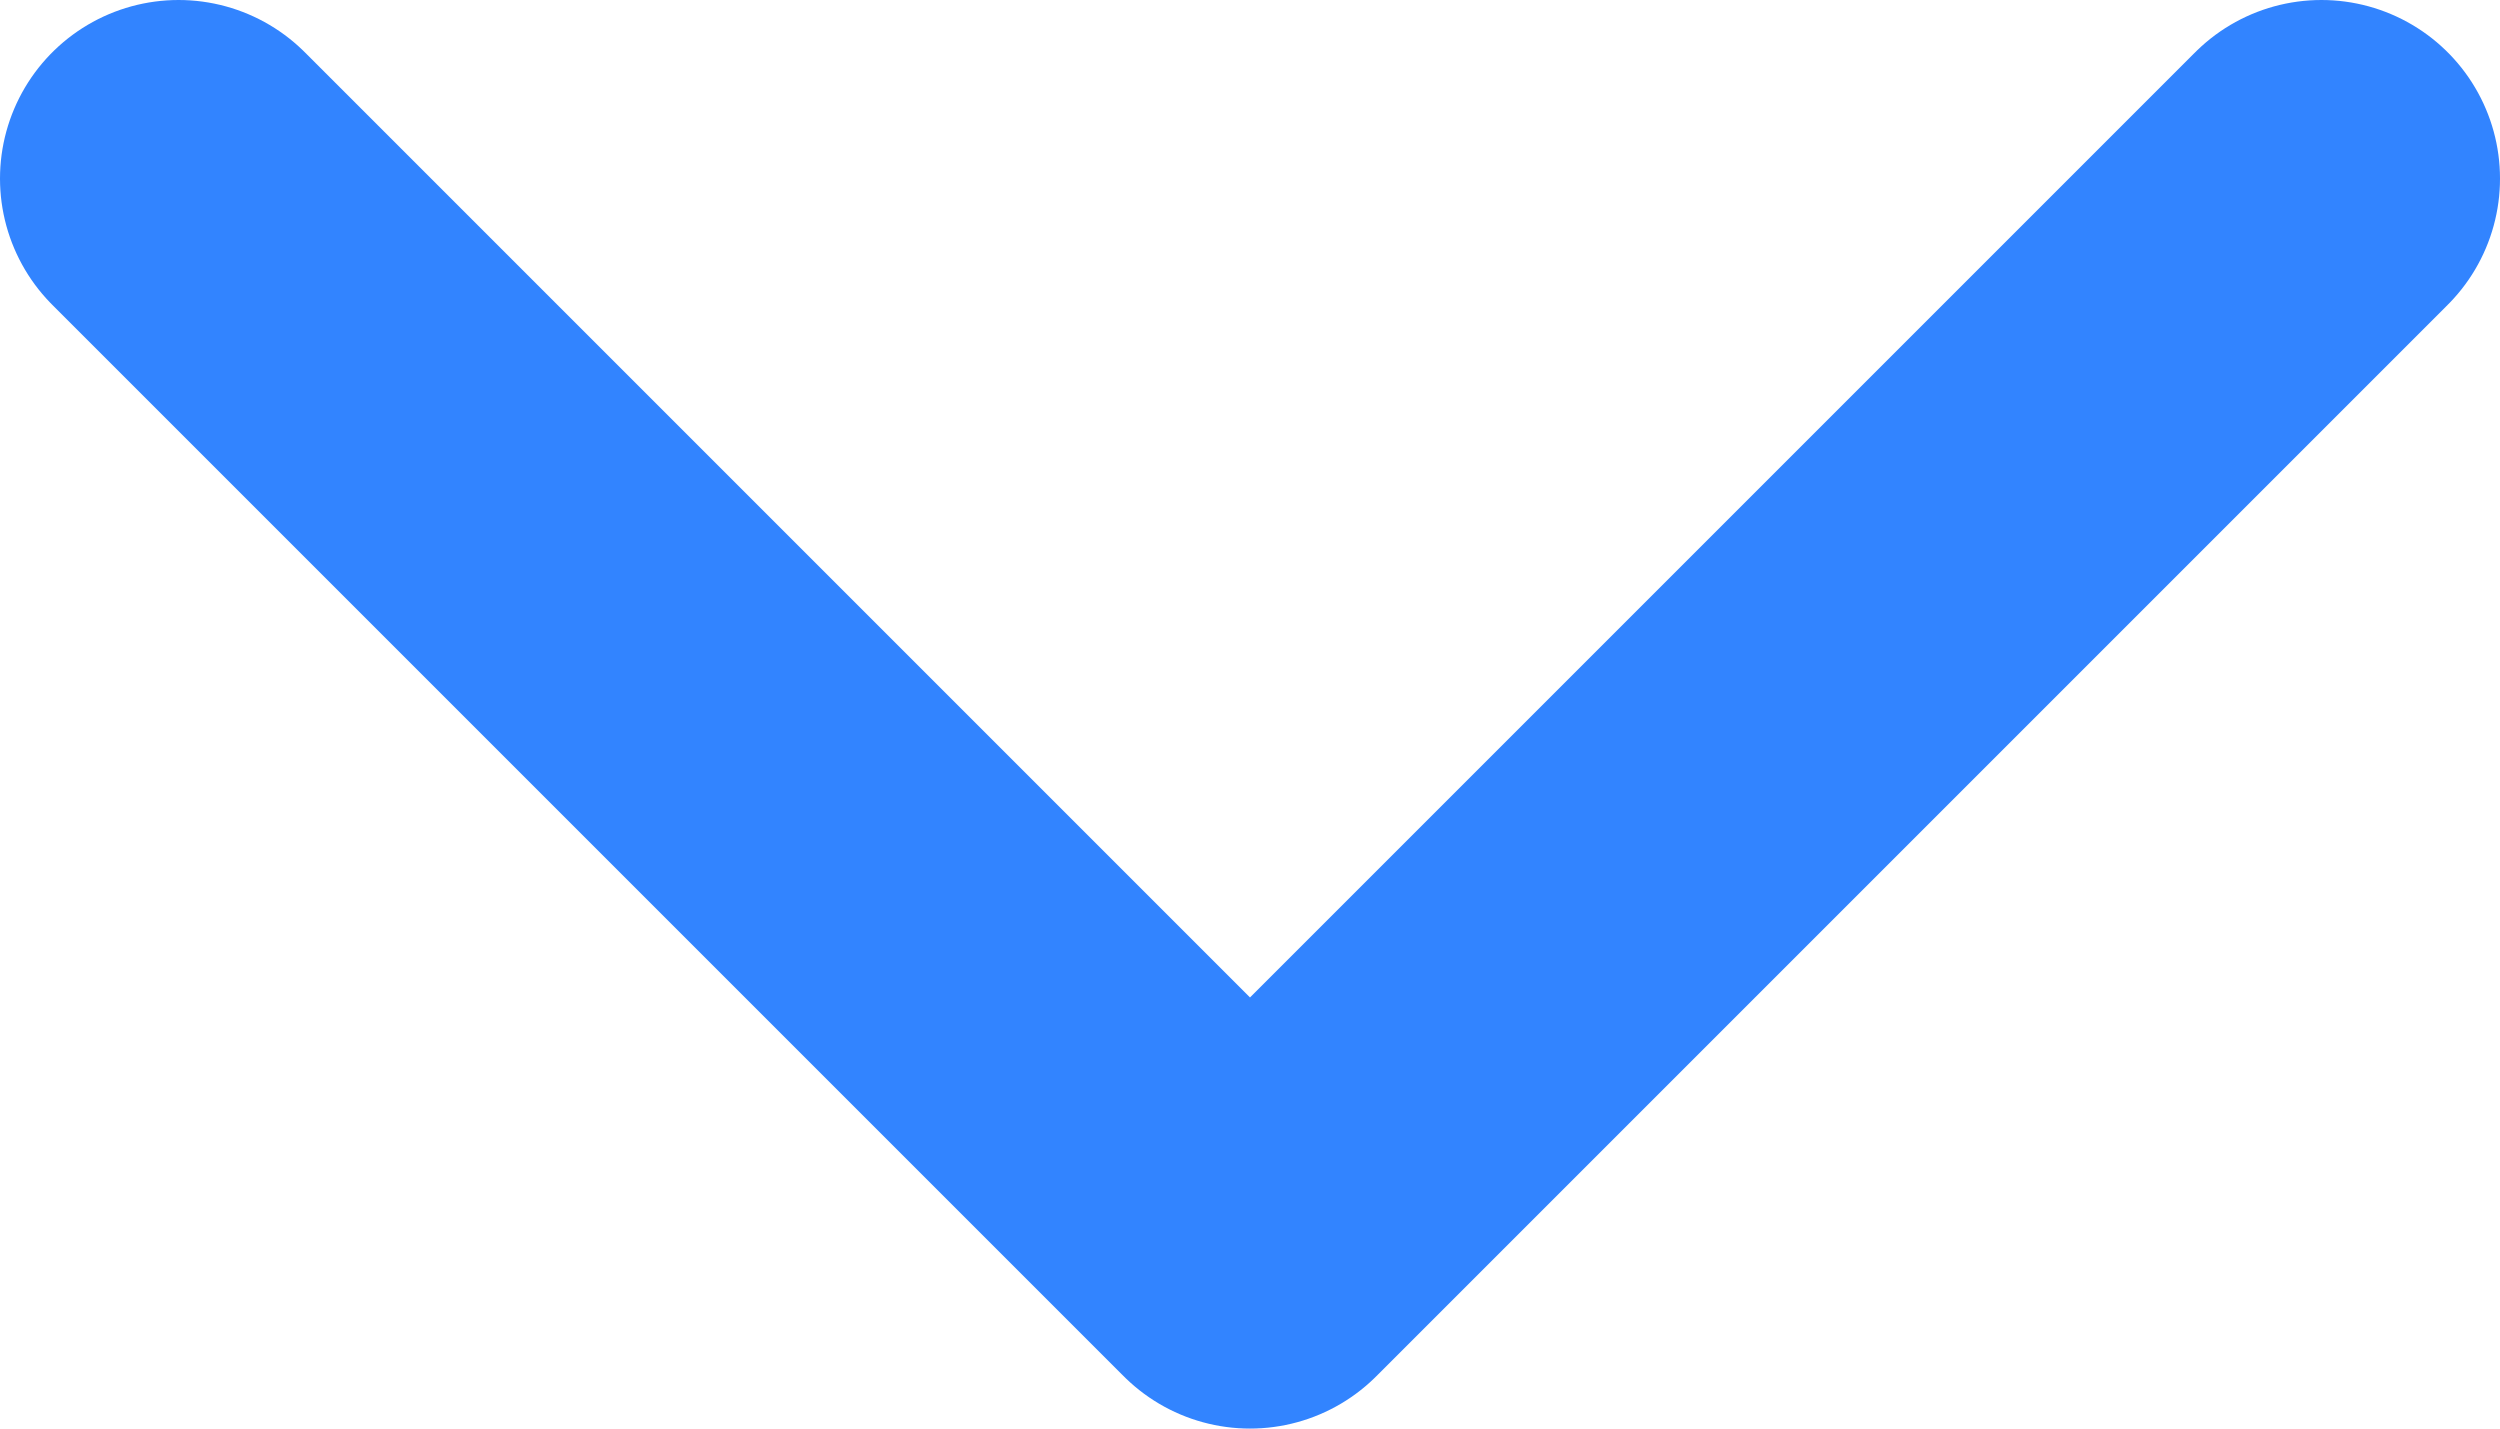 <svg width="14" height="8" viewBox="0 0 14 8" fill="none" xmlns="http://www.w3.org/2000/svg">
<path d="M1 1L7 7L13 1" stroke="#3284FF" stroke-width="2" stroke-linecap="round" stroke-linejoin="round"/>
</svg>
